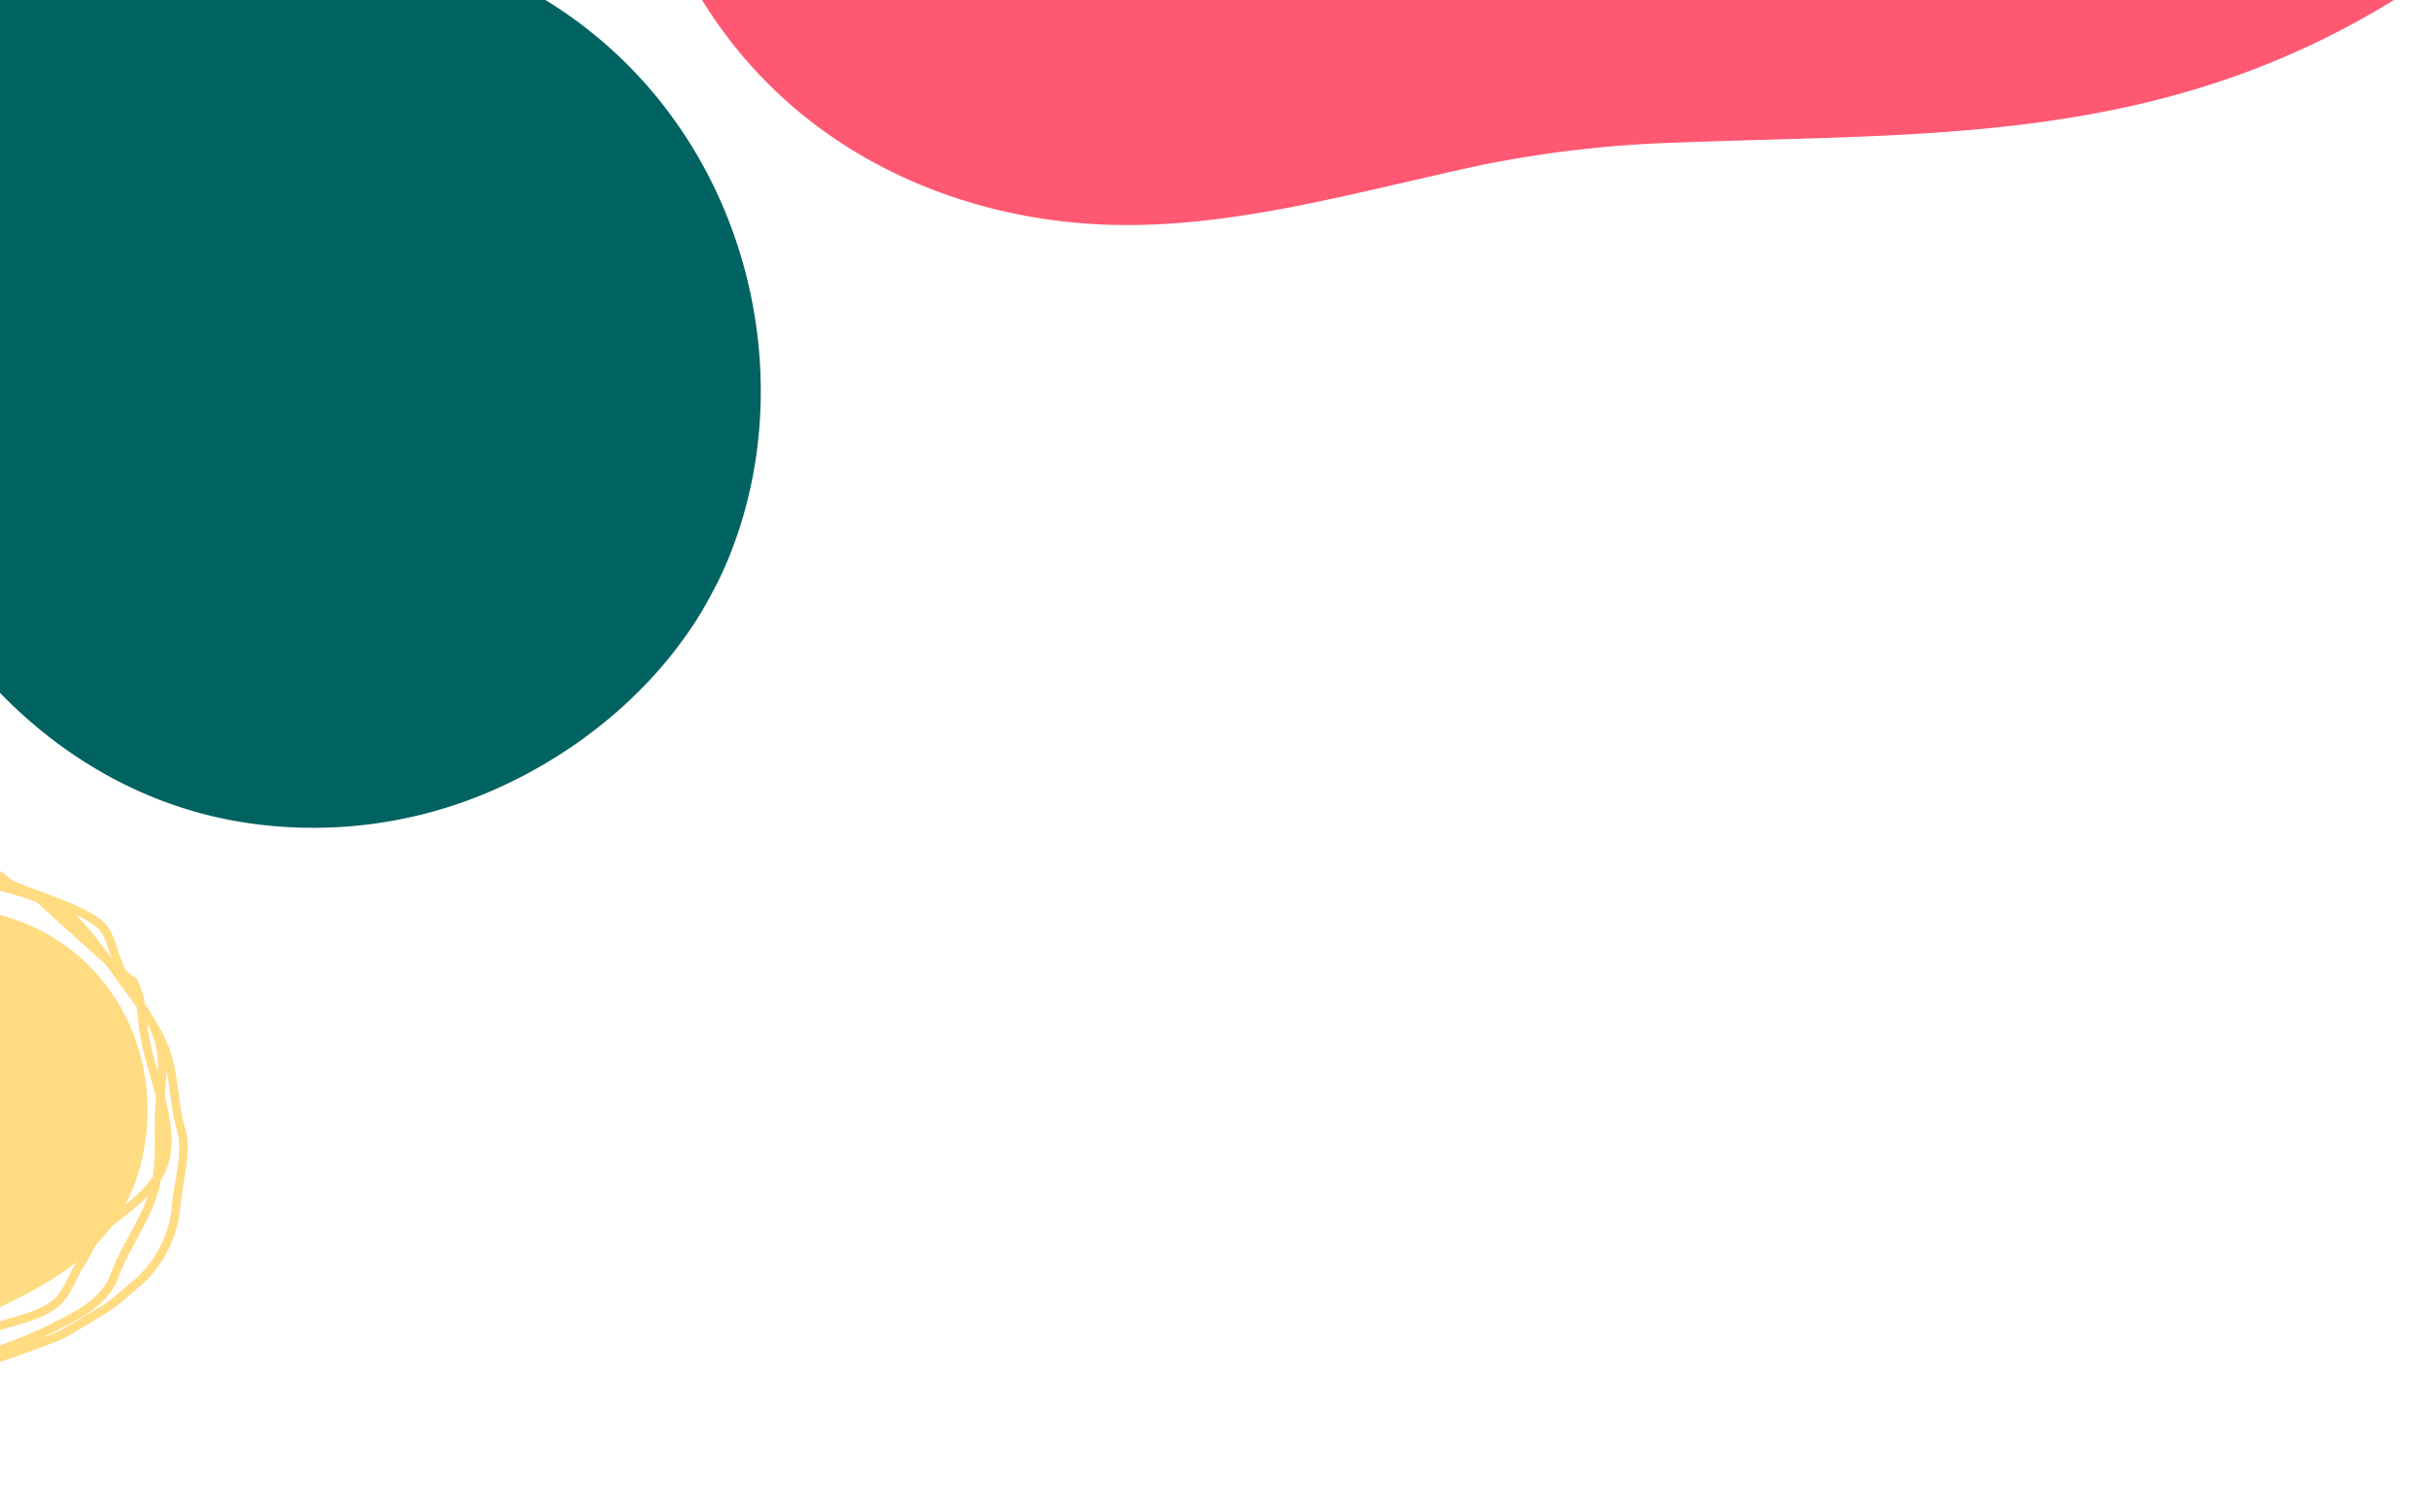 <svg xmlns="http://www.w3.org/2000/svg" xmlns:xlink="http://www.w3.org/1999/xlink" width="488" height="304" viewBox="0 0 488 304">
  <defs>
    <clipPath id="clip-path">
      <rect id="Retângulo_61" data-name="Retângulo 61" width="488" height="304" transform="translate(488 735)" fill="#006361"/>
    </clipPath>
    <clipPath id="clip-path-2">
      <path id="Caminho_339" data-name="Caminho 339" d="M0,0H673.474V-606.923H0Z" transform="translate(-28)" fill="none"/>
    </clipPath>
  </defs>
  <g id="bg_unidade_cie" transform="translate(-488 -735)" clip-path="url(#clip-path)">
    <g id="Grupo_471" data-name="Grupo 471" transform="translate(385.263 1038.767)">
      <g id="Grupo_470" data-name="Grupo 470" clip-path="url(#clip-path-2)">
        <g id="Grupo_466" data-name="Grupo 466" transform="translate(132.071 -85.835)">
          <path id="Caminho_335" data-name="Caminho 335" d="M0,0A43.43,43.43,0,0,1-.861,15.278,36.008,36.008,0,0,1-7.819,29.787c-5.935,7.269-14.4,11.679-22.734,15.616-8.52,4.026-16.776,7.972-24.434,13.528-4.8,3.479-9.476,7.154-14.679,10.021-12.551,6.917-26.763,9.513-40.81,6.255a61.81,61.81,0,0,1-29.7-16.661,69.164,69.164,0,0,1-18.765-34.66c-.283-1.422-.494-2.855-.662-4.294-.185-1.436-.326-2.877-.4-4.324C-161.154-8.78-148.445-33.1-127.406-45.048a58.007,58.007,0,0,1,18.575-6.7C-91.3-54.823-77.086-47.72-61.245-41.552a73.393,73.393,0,0,0,13.411,4c8.792,1.6,17.924,2.373,26.065,6.354A39.12,39.12,0,0,1-4.054-13.542,41.729,41.729,0,0,1,0,0" fill="#ffdb82"/>
        </g>
        <g id="Grupo_467" data-name="Grupo 467" transform="translate(55.268 -0.857)">
          <path id="Caminho_336" data-name="Caminho 336" d="M0,0C.2-1.658.1-2.641,1.116-4.034c1.922-2.64,5.343-4.755,8-6.523,6.9-4.6,13.7-9.271,20.774-13.526,8.877-5.337,18.962-7.224,28.035-11.85C62.8-38.421,68.508-41.05,70.484-46.47c2.16-5.927,6.167-10.986,7.962-17.129,1.383-4.735.916-10.05,1-14.927.08-4.382,1.1-9.086.356-13.43-.9-5.28-4.419-9.316-7.463-13.507-3.925-5.406-7.671-11.026-12.869-15.314-2.4-1.98-31.626-9.032-33.953-9.327-4.753-.6-8.321-2.429-12.637-4.308-2.2-.958-7.6-.355-3.355,2.448,3.972,2.623,9.97,1.5,14.34,1.274a59.533,59.533,0,0,1,9.467.751c3.955.422,8.141.447,11.9,1.891,3.517,1.352,4.179,4.1,9.99,5.671.046.013,19.892,18.256,18.912,16.6,1.974,3.326,1.671,6.645,2.247,10.3.847,5.363,2.807,10.368,3.956,15.635.975,4.467,1.407,9.405-1.132,13.473-2.418,3.874-6.916,6.965-10.419,9.814-2.66,2.163-3.327,4.936-5.271,7.871-1.627,2.535-2.609,5.962-4.96,7.851-4.8,3.651-11.927,3.637-16.936,6.992-5.175,3.465-12.1,5.782-17.125,9.48-5.237,3.856-8.373,9.407-13.623,13.209A24.223,24.223,0,0,1,2.561-7.385C-3.238-5.63-8.747-2.962-14.249-.46c-1.679-1.937,2.393-3.076,3.16-3.267q5.127-.09,10.243-.424A18.443,18.443,0,0,0,6.216-7.787C13.126-11.954,20.2-15.4,26.852-20.04a60.566,60.566,0,0,1,11.559-6.621c6.961-2.962,14.386-4.917,21.284-7.91q3.246-1.769,6.372-3.746c4.793-2.744,4.975-3.386,9.226-6.911a23.265,23.265,0,0,0,7.6-15.423c.44-4.984,2.318-10.7.967-15.271C82.388-80.886,82.546-86.2,80.944-91.1c-1.353-4.138-4.024-7.8-6.29-11.474-8.853-14.344.282-13.2-21.017-20.97-4.956-1.809-9.66-4.2-14.687-5.8-6.378-2.032-12.8-4.207-19.312-5.761-5.864-1.4-11.3-.9-17.2-.177" fill="none" stroke="#ffdb82" stroke-linecap="round" stroke-linejoin="round" stroke-width="1.714"/>
        </g>
        <g id="Grupo_468" data-name="Grupo 468" transform="translate(38.047 -295.006)">
          <path id="Caminho_337" data-name="Caminho 337" d="M0,0A57.415,57.415,0,0,0-6.3,20.305,49.691,49.691,0,0,0-3.912,42.861c4.529,12.606,13.9,22.842,23.33,32.4,9.635,9.767,18.947,19.295,26.663,30.59,4.829,7.078,9.409,14.341,15.094,20.838,13.711,15.675,31.8,26.615,52.52,29.865a90.3,90.3,0,0,0,48.588-5.824c17.257-7.221,32.6-19.483,42.495-35.032,1.079-1.695,2.069-3.447,3-5.224.953-1.77,1.851-3.565,2.653-5.408,13.327-30.625,7.907-68.993-14.906-95.719a88.909,88.909,0,0,0-22.021-18.6c-22.374-13.334-45.2-11.678-69.791-12.1A110.93,110.93,0,0,1,83.494-23.3c-12.758-2.6-25.57-6.465-38.6-5.631A54.345,54.345,0,0,0,0,0" fill="#006361"/>
        </g>
        <g id="Grupo_469" data-name="Grupo 469" transform="translate(240.273 -310.132)">
          <path id="Caminho_338" data-name="Caminho 338" d="M0,0A95.366,95.366,0,0,1-10.081-37.249,89.964,89.964,0,0,1-2.955-79.026c10.234-23.485,29.671-42.805,49.136-60.864,19.9-18.464,39.147-36.463,55.458-57.667,10.215-13.279,19.958-26.9,31.778-39.151,28.513-29.546,65.056-50.544,105.912-57.439,32.64-5.51,65.625-2.311,94.323,8.669,32.937,12.6,61.577,34.6,79.221,62.9,1.925,3.09,3.665,6.279,5.294,9.527,1.668,3.224,3.225,6.5,4.591,9.874,22.7,56.014,7.909,127.139-39.6,177.5A192.9,192.9,0,0,1,338.083,9.628C292.9,35.23,248.465,33.154,200.365,35a233.776,233.776,0,0,0-39.732,4.456c-25.217,5.354-50.68,13.045-76.061,12.063-23.9-.926-45.97-9.34-62.535-23.523A91.5,91.5,0,0,1,0,0" fill="#ff5872"/>
        </g>
      </g>
    </g>
  </g>
</svg>

